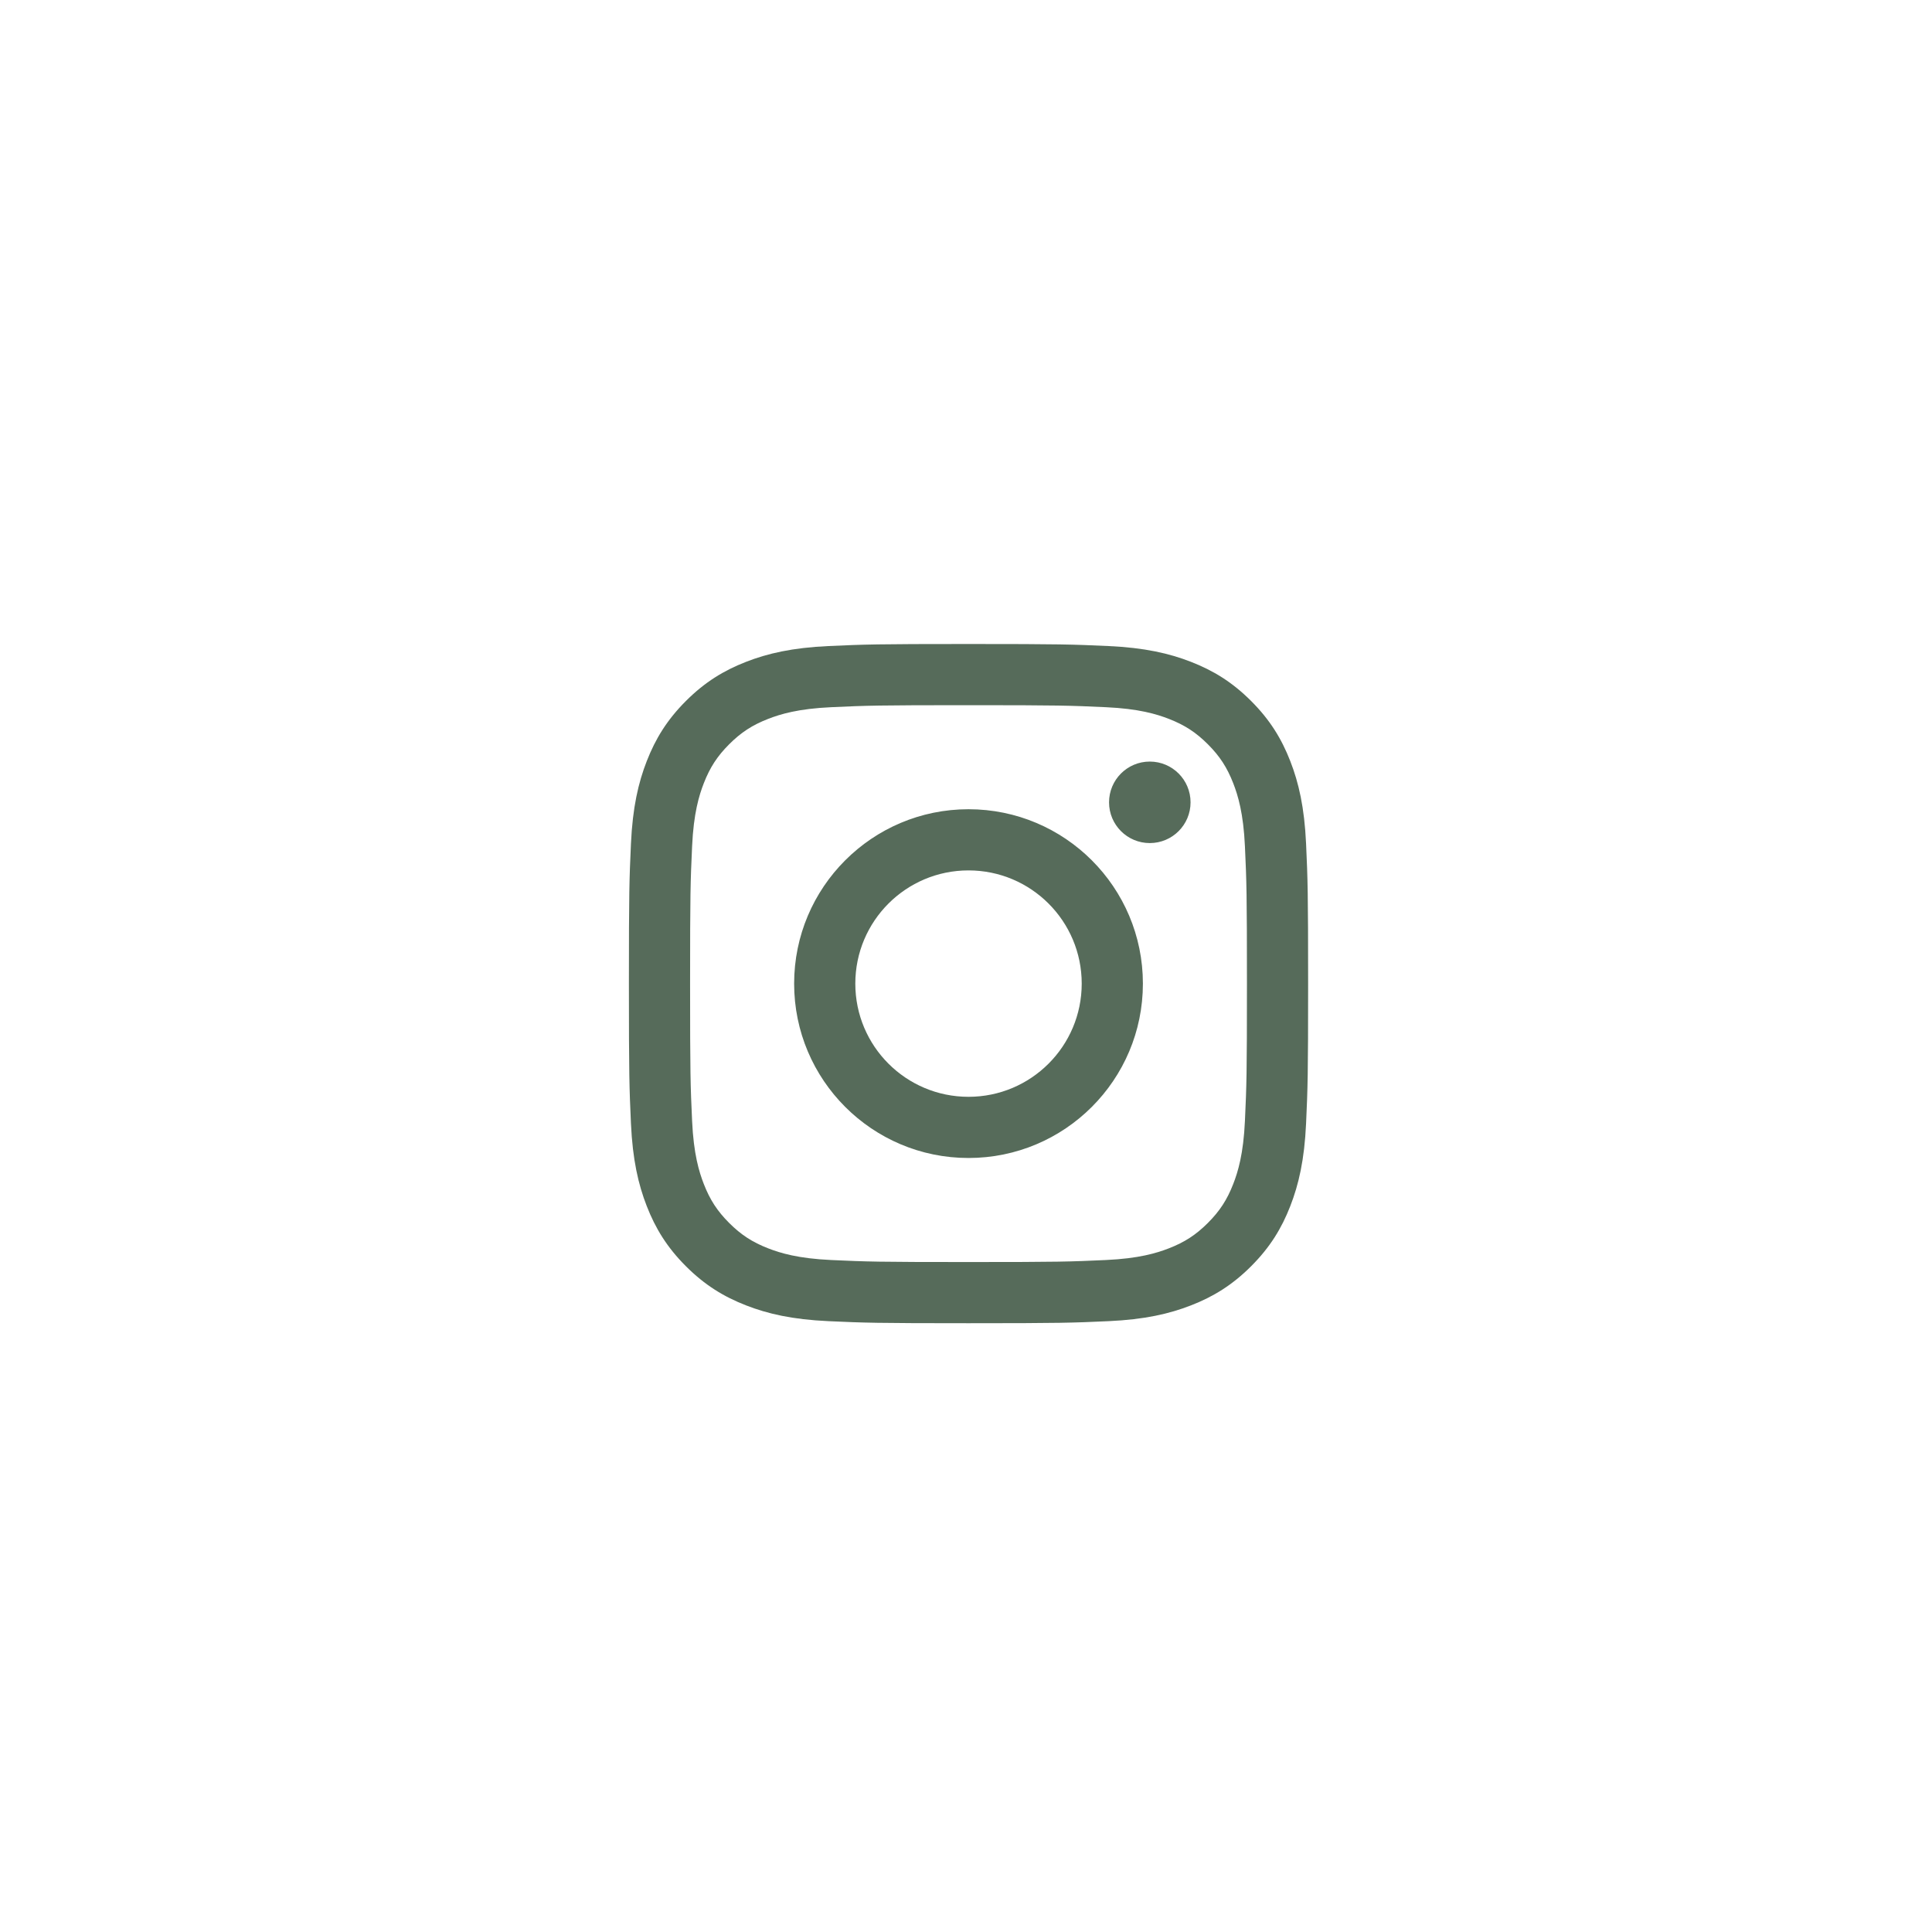 <svg
              xmlns="http://www.w3.org/2000/svg"
              width="48"
              height="48"
              viewBox="0 0 48 48"
              fill="none"
            >
              <g clip-path="url(#clip0_2321_3119)">
                <path
                  fill-rule="evenodd"
                  clip-rule="evenodd"
                  d="M24.062 16C21.771 16 21.484 16.01 20.584 16.051C19.686 16.092 19.072 16.234 18.536 16.443C17.981 16.659 17.51 16.947 17.041 17.416C16.572 17.885 16.284 18.356 16.068 18.911C15.859 19.447 15.717 20.061 15.676 20.959C15.635 21.859 15.625 22.146 15.625 24.438C15.625 26.729 15.635 27.016 15.676 27.916C15.717 28.814 15.859 29.428 16.068 29.964C16.284 30.519 16.572 30.99 17.041 31.459C17.51 31.928 17.981 32.216 18.536 32.432C19.072 32.641 19.686 32.783 20.584 32.824C21.484 32.865 21.771 32.875 24.062 32.875C26.354 32.875 26.641 32.865 27.541 32.824C28.439 32.783 29.053 32.641 29.589 32.432C30.144 32.216 30.615 31.928 31.084 31.459C31.553 30.99 31.841 30.519 32.057 29.964C32.266 29.428 32.408 28.814 32.449 27.916C32.49 27.016 32.5 26.729 32.5 24.438C32.5 22.146 32.49 21.859 32.449 20.959C32.408 20.061 32.266 19.447 32.057 18.911C31.841 18.356 31.553 17.885 31.084 17.416C30.615 16.947 30.144 16.659 29.589 16.443C29.053 16.234 28.439 16.092 27.541 16.051C26.641 16.01 26.354 16 24.062 16ZM24.062 17.52C26.315 17.52 26.582 17.529 27.472 17.57C28.295 17.607 28.741 17.744 29.039 17.86C29.433 18.013 29.714 18.196 30.009 18.491C30.304 18.786 30.487 19.067 30.64 19.461C30.756 19.759 30.893 20.205 30.93 21.028C30.971 21.918 30.98 22.185 30.98 24.438C30.98 26.69 30.971 26.957 30.93 27.847C30.893 28.67 30.756 29.116 30.64 29.414C30.487 29.808 30.304 30.089 30.009 30.384C29.714 30.679 29.433 30.862 29.039 31.015C28.741 31.131 28.295 31.268 27.472 31.305C26.582 31.346 26.316 31.355 24.062 31.355C21.809 31.355 21.543 31.346 20.653 31.305C19.83 31.268 19.384 31.131 19.086 31.015C18.692 30.862 18.411 30.679 18.116 30.384C17.821 30.089 17.638 29.808 17.485 29.414C17.369 29.116 17.232 28.67 17.195 27.847C17.154 26.957 17.145 26.69 17.145 24.438C17.145 22.185 17.154 21.918 17.195 21.028C17.232 20.205 17.369 19.759 17.485 19.461C17.638 19.067 17.821 18.786 18.116 18.491C18.411 18.196 18.692 18.013 19.086 17.86C19.384 17.744 19.83 17.607 20.653 17.57C21.543 17.529 21.81 17.52 24.062 17.52ZM24.062 20.105C21.67 20.105 19.73 22.045 19.73 24.438C19.73 26.83 21.67 28.77 24.062 28.77C26.455 28.77 28.395 26.83 28.395 24.438C28.395 22.045 26.455 20.105 24.062 20.105ZM24.062 27.25C22.509 27.25 21.25 25.991 21.25 24.438C21.25 22.884 22.509 21.625 24.062 21.625C25.616 21.625 26.875 22.884 26.875 24.438C26.875 25.991 25.616 27.25 24.062 27.25ZM29.579 19.934C29.579 19.374 29.126 18.921 28.566 18.921C28.007 18.921 27.554 19.374 27.554 19.934C27.554 20.493 28.007 20.946 28.566 20.946C29.126 20.946 29.579 20.493 29.579 19.934Z"
                  fill="#566B5A"
                />
              </g>
              <defs>
                <clipPath id="clip0_2321_3119">
                  <rect width="48" height="48" fill="white" />
                </clipPath>
              </defs></svg
          >